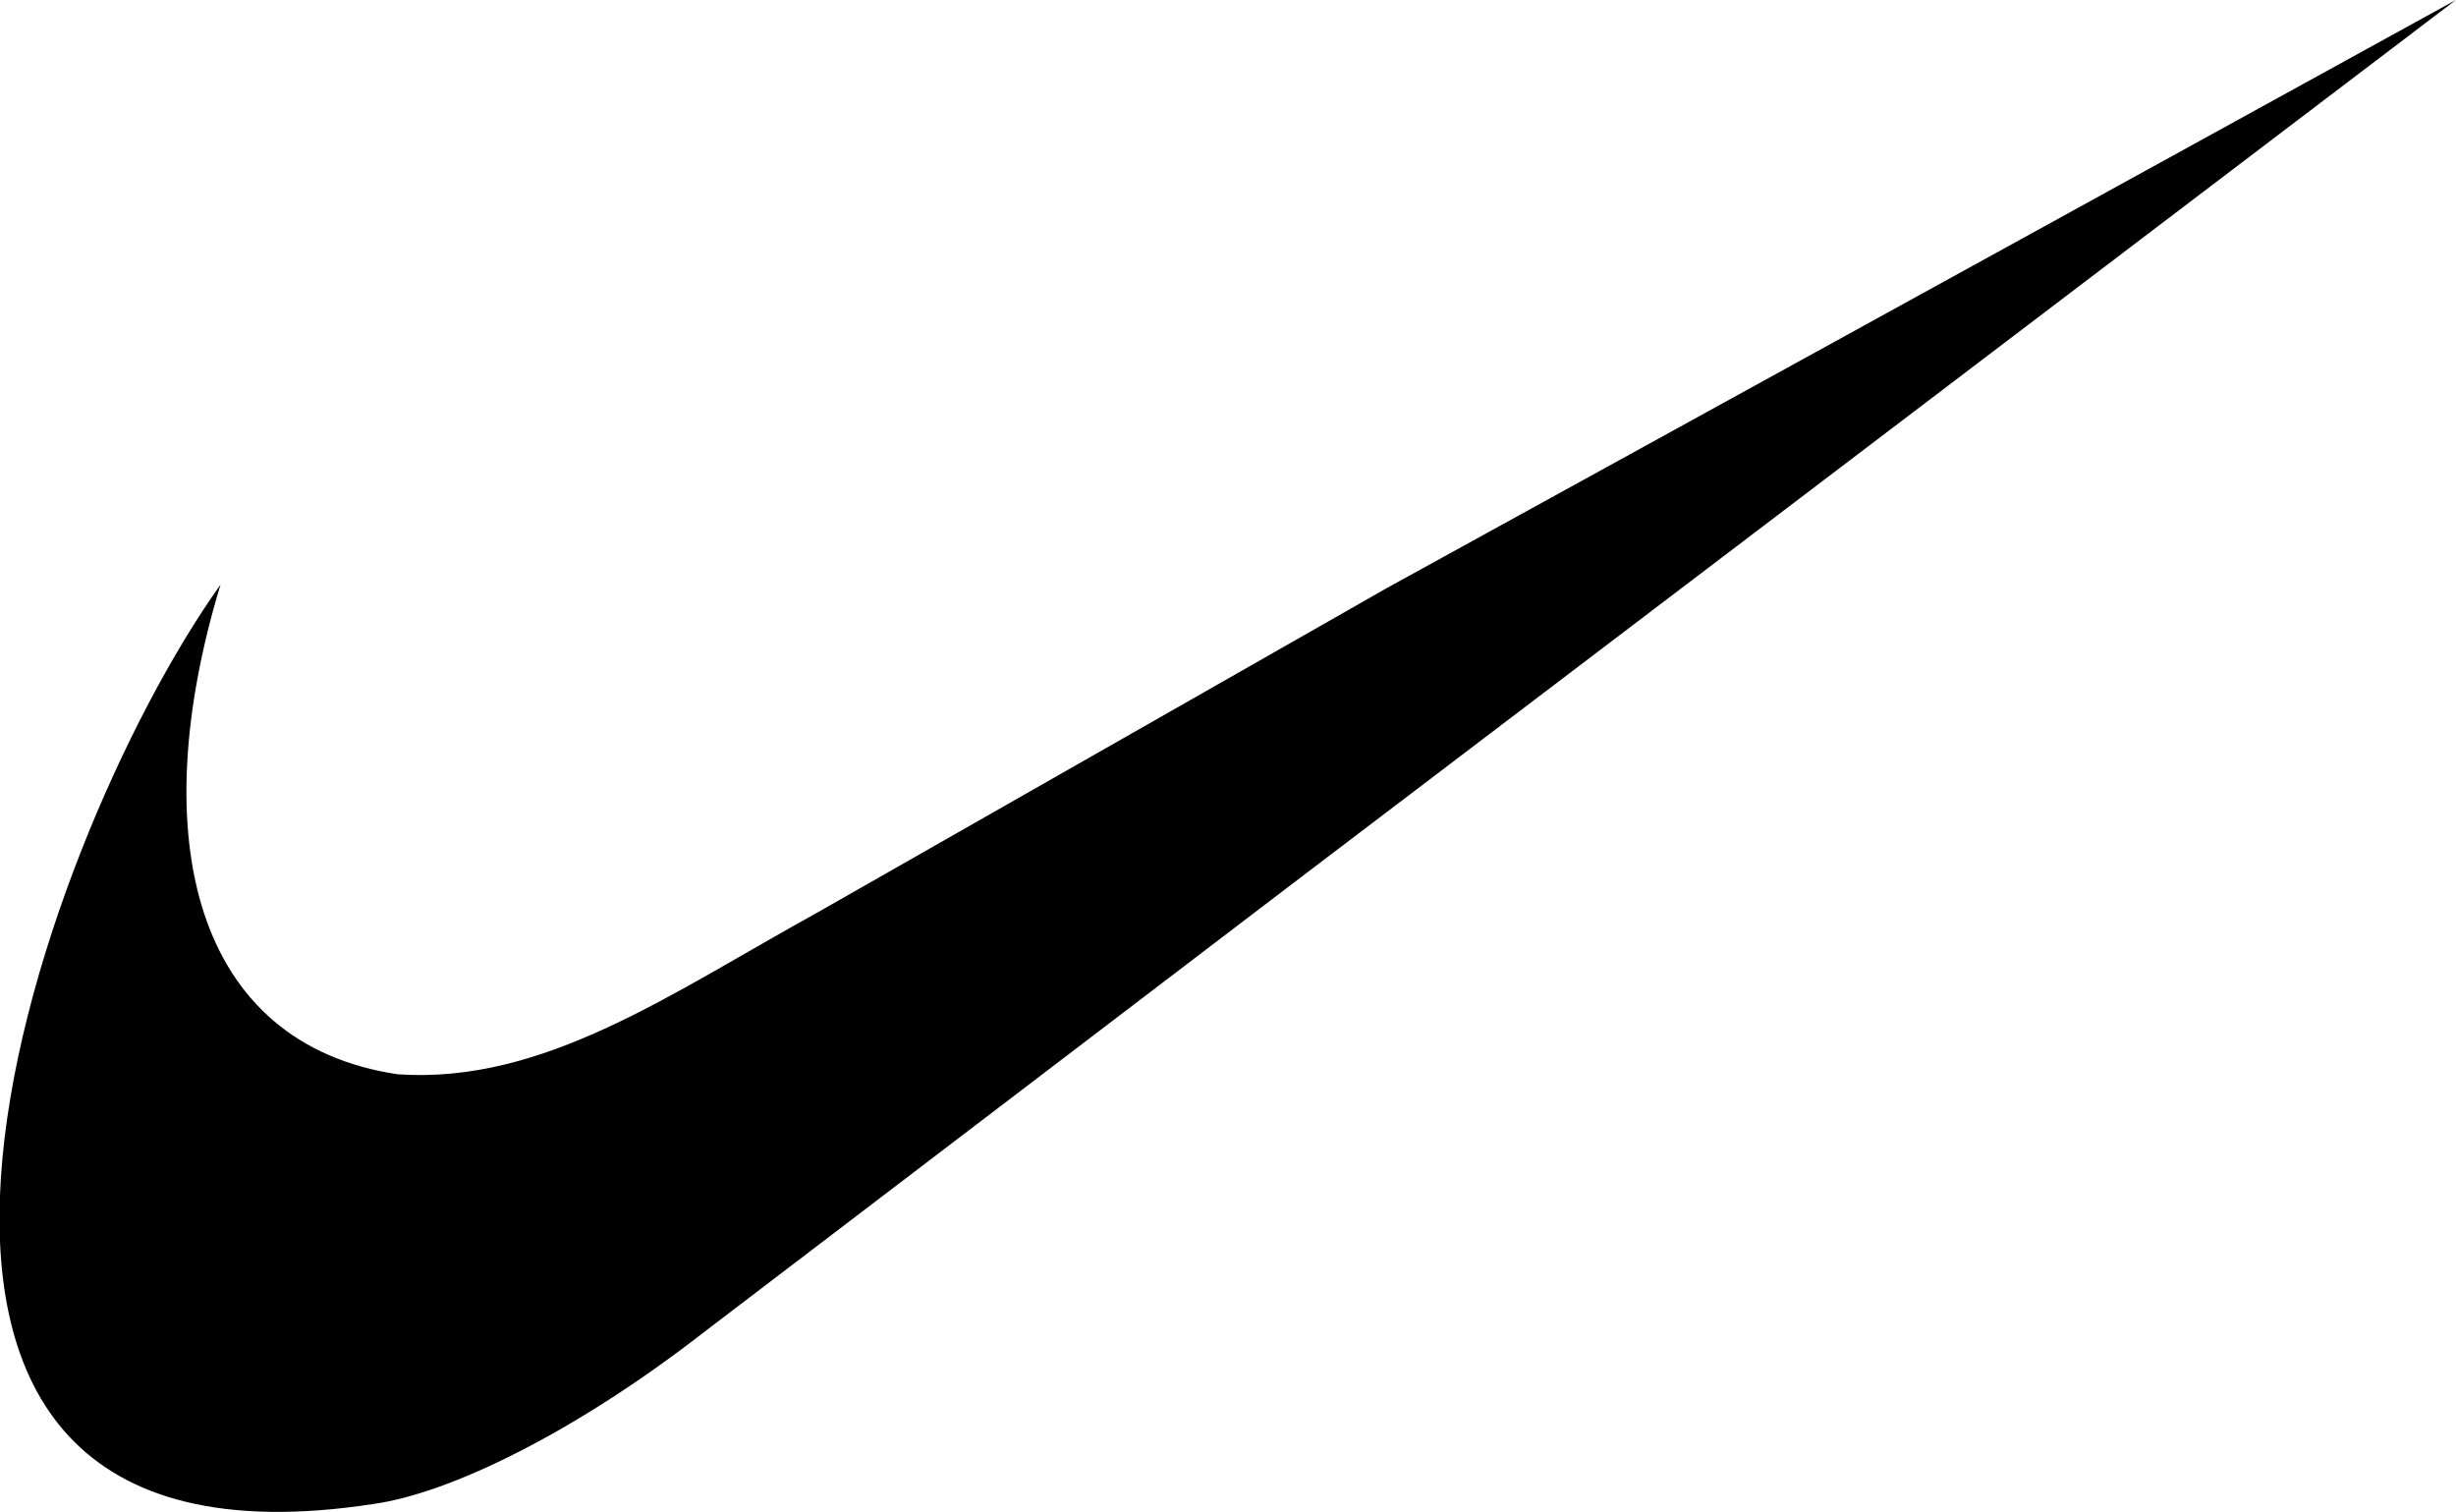 <svg width="30.292" height="18.65" viewBox="0 0 30.293 18.65" fill="none" xmlns="http://www.w3.org/2000/svg" xmlns:xlink="http://www.w3.org/1999/xlink">
	<desc>
			Created with Pixso.
	</desc>
	<defs/>
	<path id="Vector" d="M17.11 7.25L15.25 8.31L10.09 11.25C8.26 12.26 6.71 13.37 4.91 13.25C2.4 12.88 1.77 10.34 2.72 7.21C0.41 10.45 -2.82 19.69 4.6 18.55C5.55 18.42 7.1 17.66 8.67 16.44L15.94 10.9L30.29 0L17.11 7.25Z" fill="#000000" fill-opacity="1" fill-rule="nonzero"/>
</svg>
